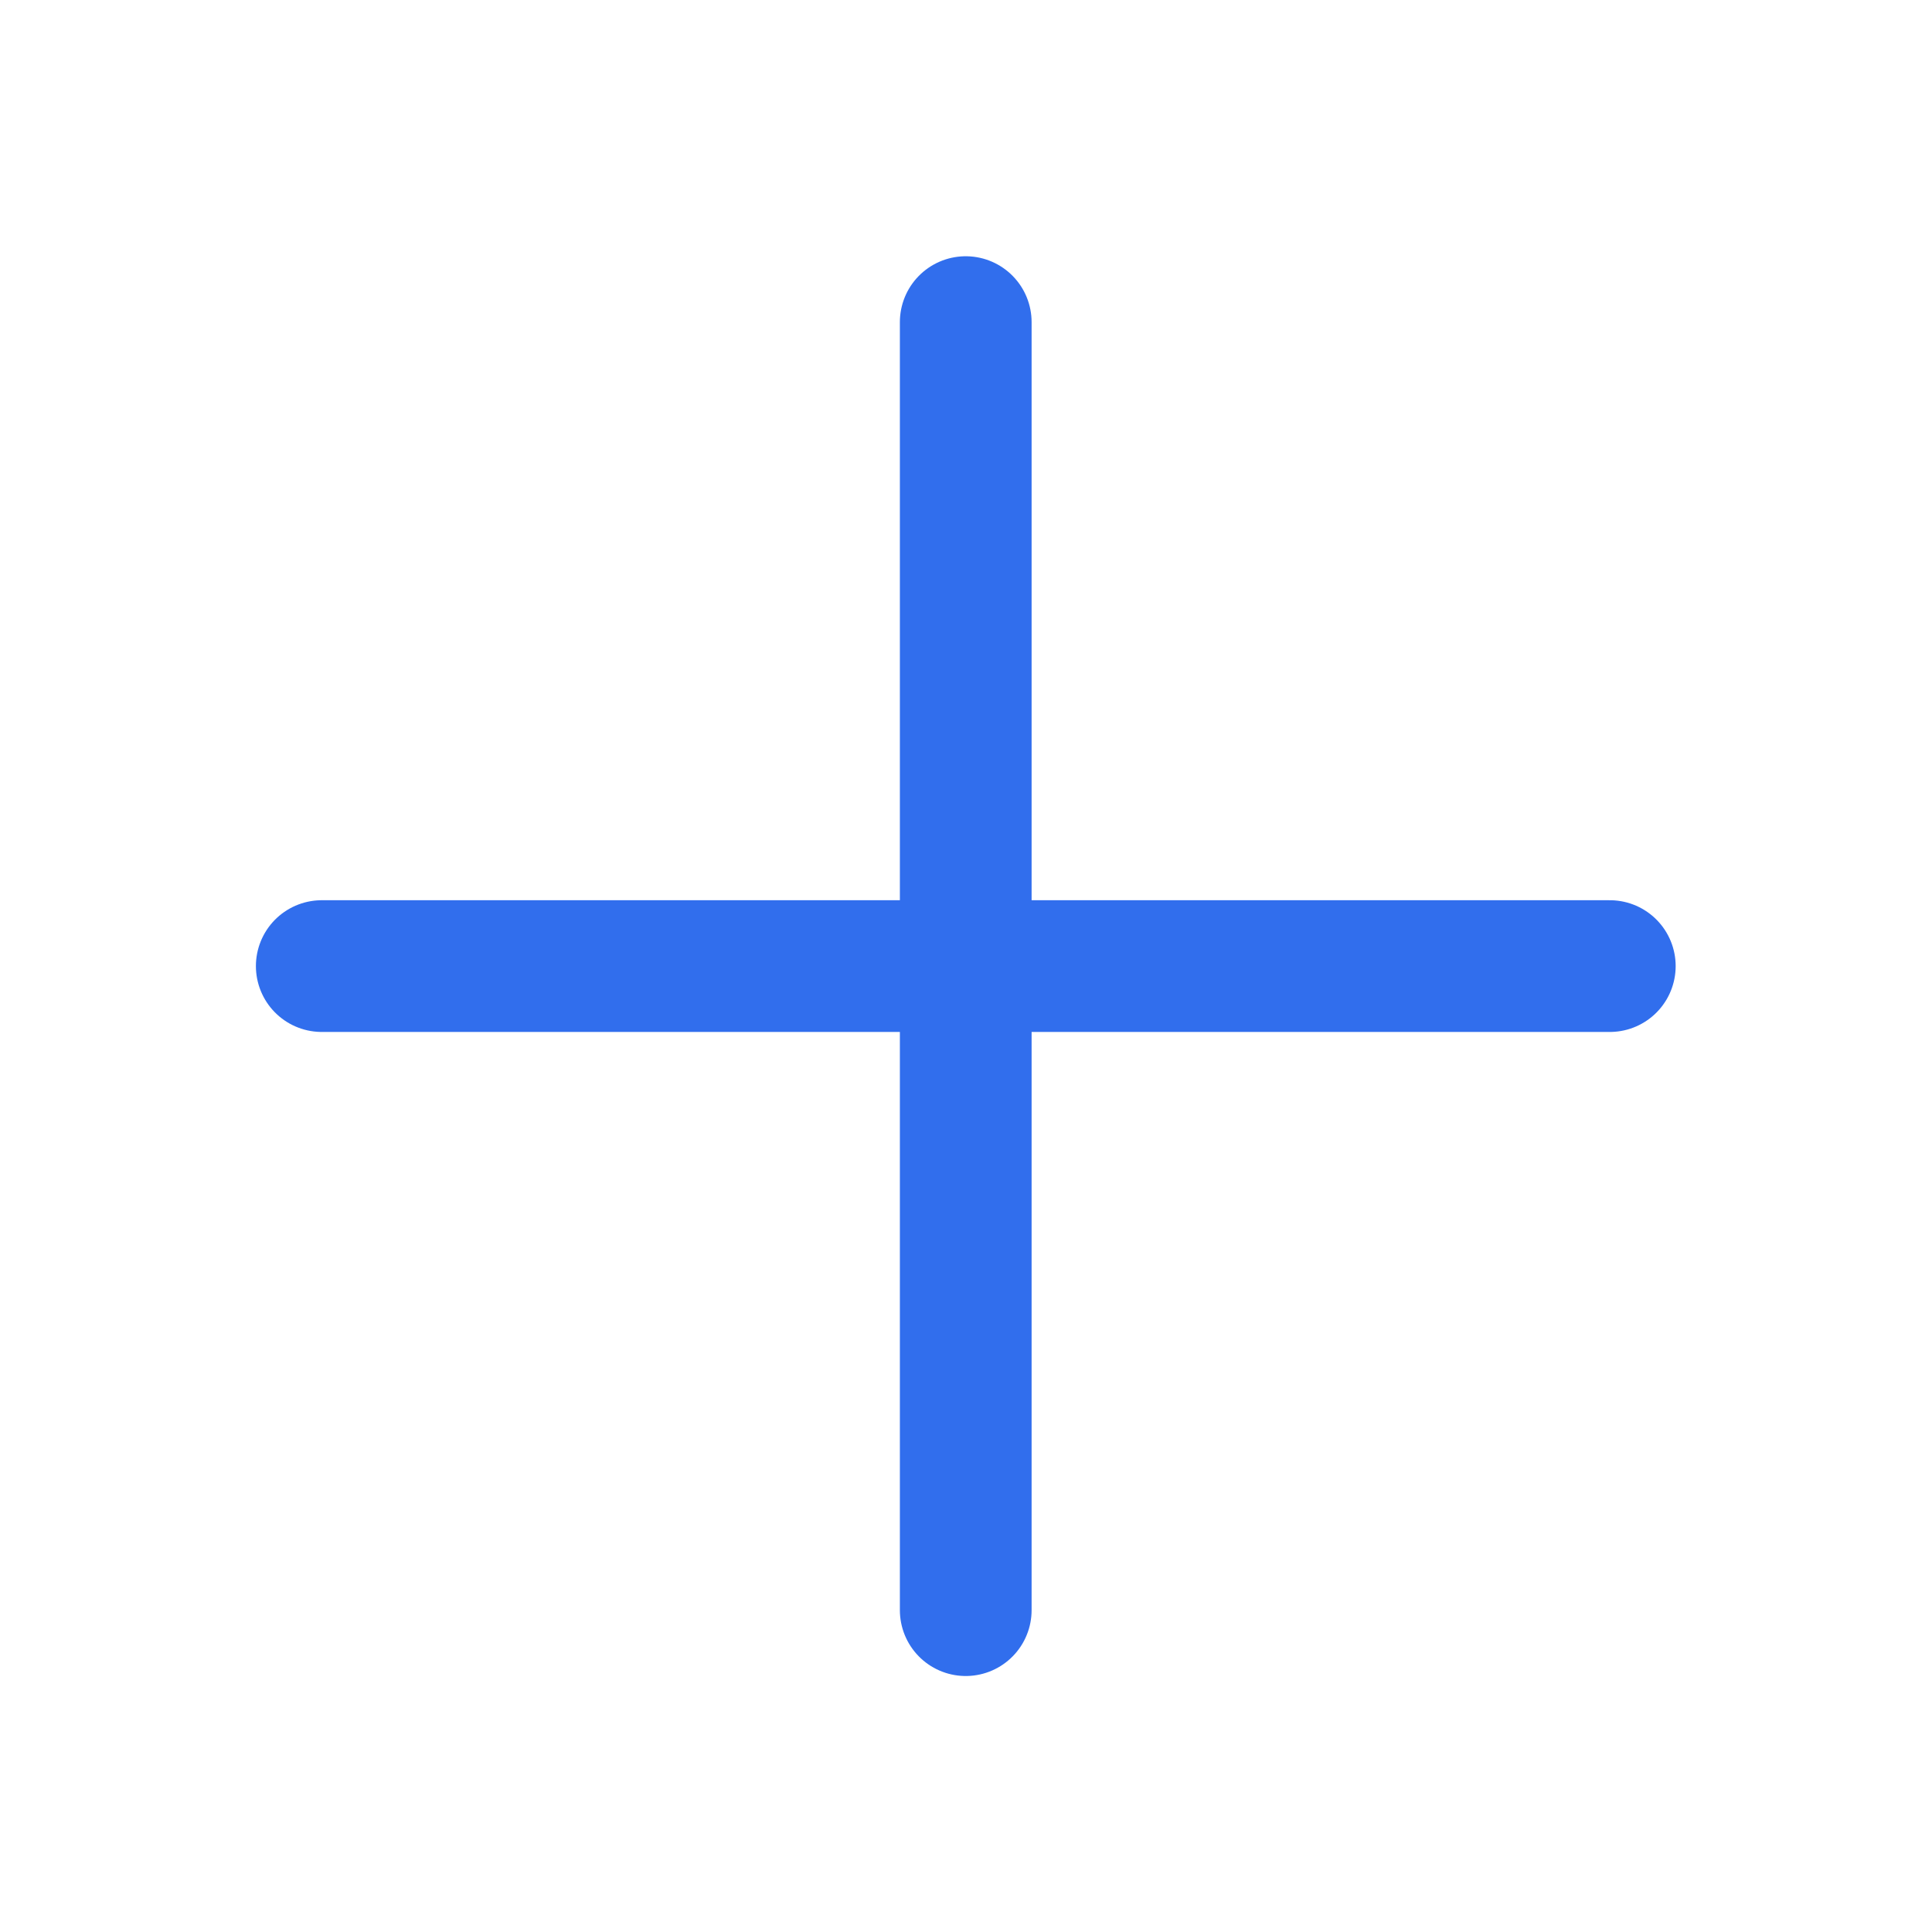 <svg width="22" height="22" viewBox="0 0 22 22" fill="none" xmlns="http://www.w3.org/2000/svg">
<path d="M10.997 3.668V18.335M18.331 11.001H3.664" stroke="#316EED" stroke-width="1.5" stroke-linecap="round" stroke-linejoin="round"/>
</svg>
